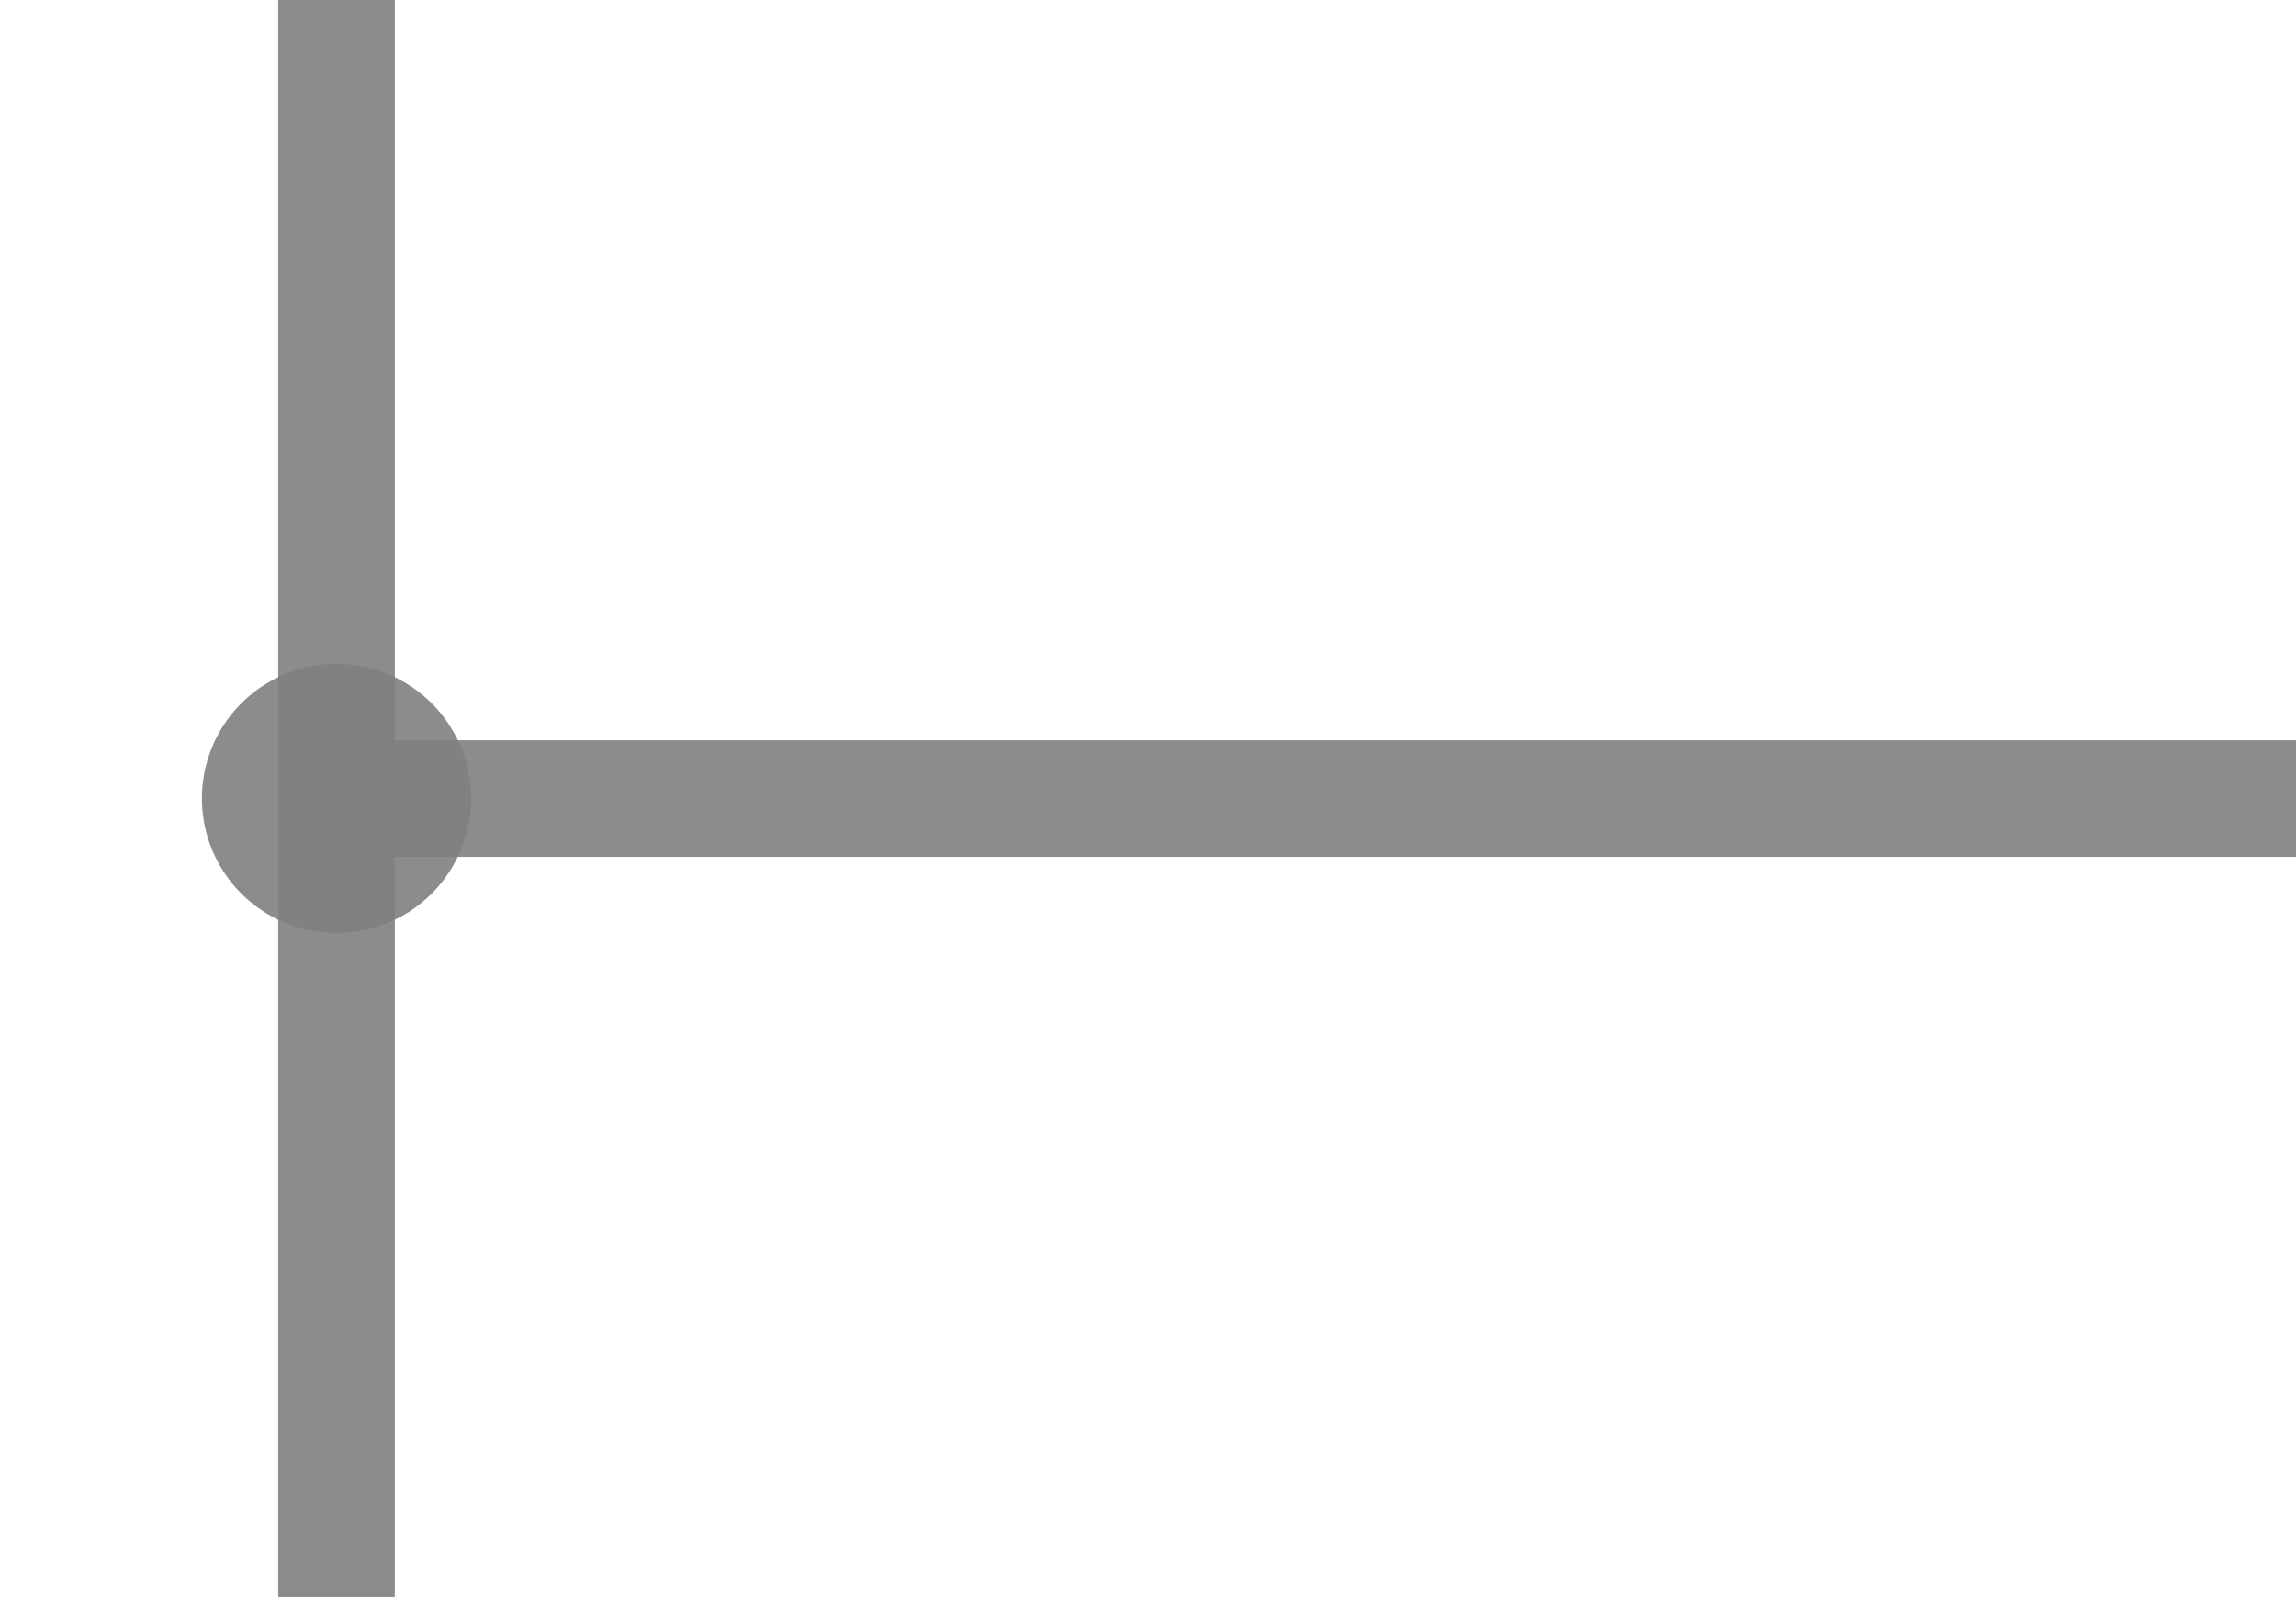<?xml version="1.0" encoding="UTF-8" standalone="no"?>
<!-- Created with Inkscape (http://www.inkscape.org/) -->

<svg
   xmlns:dc="http://purl.org/dc/elements/1.1/"
   xmlns:cc="http://creativecommons.org/ns#"
   xmlns:rdf="http://www.w3.org/1999/02/22-rdf-syntax-ns#"
   xmlns:svg="http://www.w3.org/2000/svg"
   xmlns="http://www.w3.org/2000/svg"
   xmlns:sodipodi="http://sodipodi.sourceforge.net/DTD/sodipodi-0.dtd"
   xmlns:inkscape="http://www.inkscape.org/namespaces/inkscape"
   width="23"
   height="16"
   id="svg2"
   version="1.1"
   inkscape:version="0.48.4 r9939"
   sodipodi:docname="drawing.svg"
   inkscape:export-filename="/home/wandyatmono/projects/bpr/restful/projects/ae-utilities/assets/continue.png"
   inkscape:export-xdpi="90"
   inkscape:export-ydpi="90">
  <defs
     id="defs4" />
  <sodipodi:namedview
     id="base"
     pagecolor="#ffffff"
     bordercolor="#666666"
     borderopacity="1.0"
     inkscape:pageopacity="0.0"
     inkscape:pageshadow="2"
     inkscape:zoom="11.126316"
     inkscape:cx="16.156571"
     inkscape:cy="-2.7152557"
     inkscape:document-units="px"
     inkscape:current-layer="layer1"
     showgrid="false"
     fit-margin-top="0"
     fit-margin-left="0"
     fit-margin-right="0"
     fit-margin-bottom="0"
     inkscape:window-width="1323"
     inkscape:window-height="747"
     inkscape:window-x="43"
     inkscape:window-y="21"
     inkscape:window-maximized="1" />
  <g
     inkscape:label="Layer 1"
     inkscape:groupmode="layer"
     id="layer1"
     transform="translate(-142.365,-243.647)">
    <rect
       y="243.647"
       x="-146.32"
       height="16"
       width="1.168"
       id="rect3849"
       style="opacity:0.9;fill:#808080;fill-opacity:1;stroke:none"
       transform="scale(-1,1)" />
    <rect
       transform="matrix(0,-1,-1,0,0,0)"
       style="opacity:0.9;fill:#808080;fill-opacity:1;stroke:none"
       id="rect3851"
       width="1.168"
       height="19.863"
       x="-252.231"
       y="-165.643" />
    <path
       sodipodi:type="arc"
       style="opacity:0.9;fill:#808080;fill-opacity:1;stroke:none"
       id="path3853"
       sodipodi:cx="149.19583"
       sodipodi:cy="254.88347"
       sodipodi:rx="1.3481551"
       sodipodi:ry="1.3481551"
       d="m 150.544,254.883 a 1.348,1.348 0 1 1 -2.696,0 1.348,1.348 0 1 1 2.696,0 z"
       transform="translate(-3.46,-3.237)" />
  </g>
</svg>
